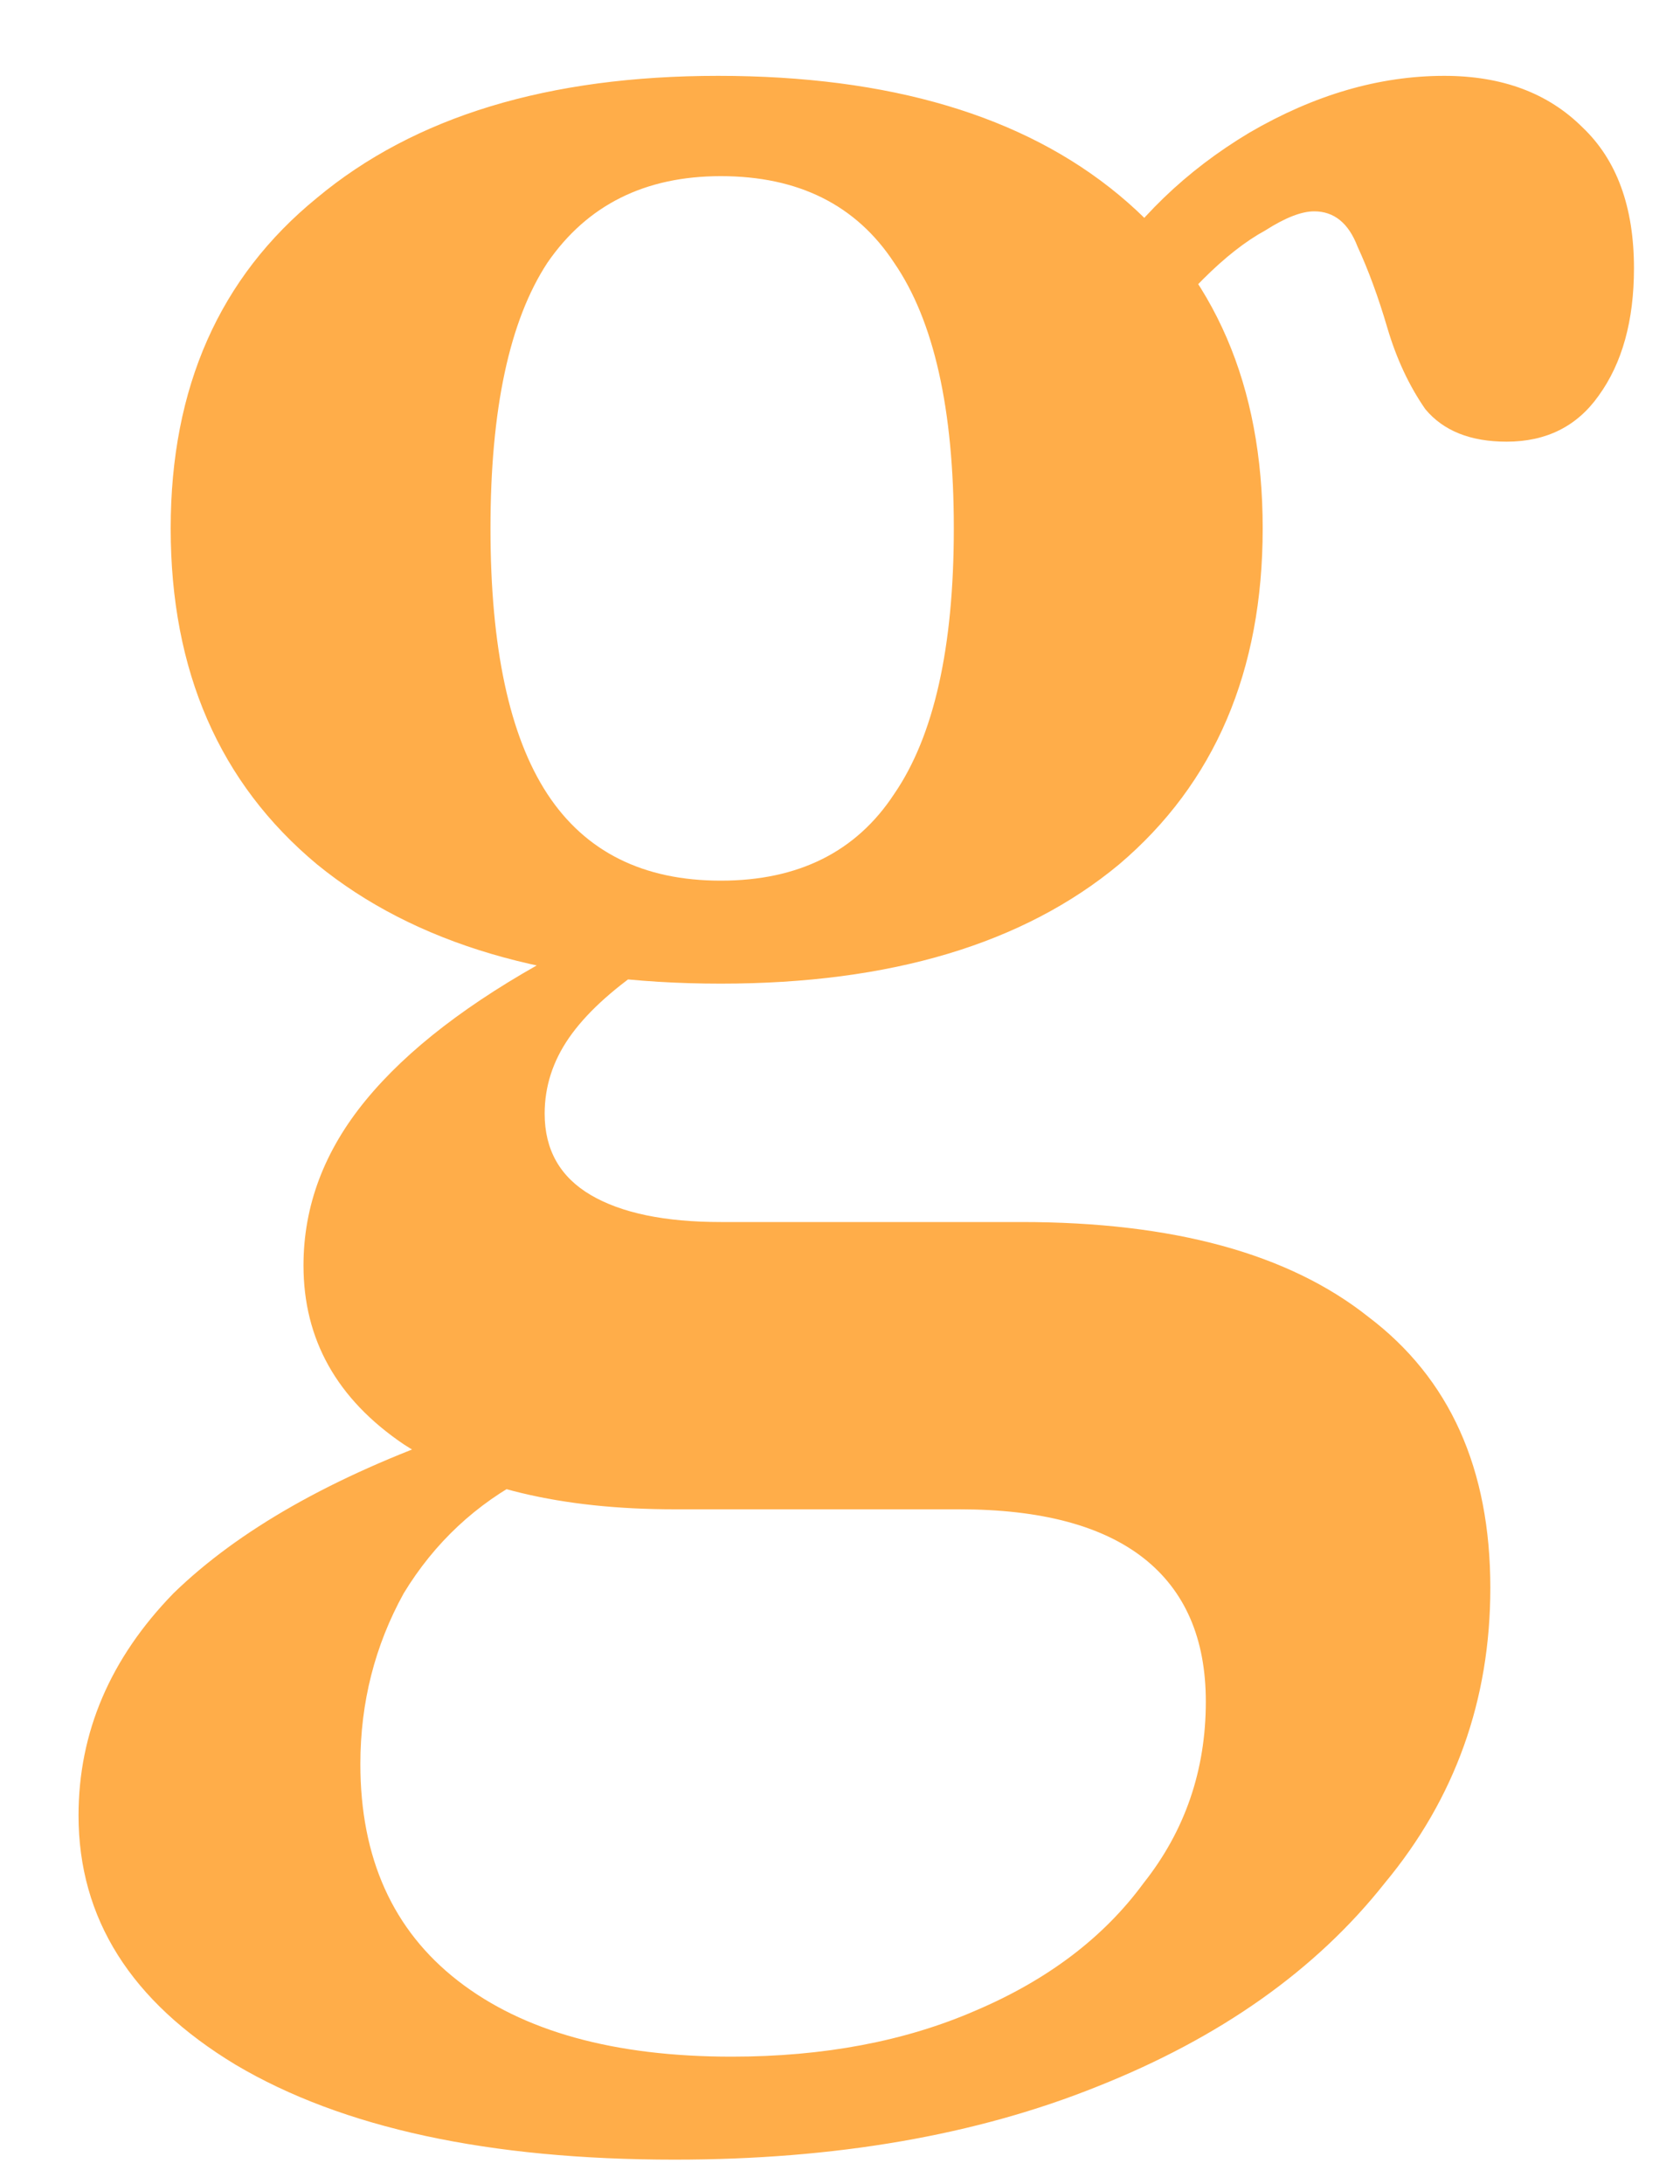 <svg width="20" height="26" viewBox="0 0 20 26" fill="none" xmlns="http://www.w3.org/2000/svg">
<path d="M8.032 25.71C5.817 25.71 4.075 25.333 2.806 24.581C1.559 23.828 0.935 22.839 0.935 21.613C0.935 20.624 1.312 19.742 2.065 18.968C2.839 18.215 3.957 17.581 5.419 17.064L6.29 17.581C5.667 17.903 5.172 18.366 4.806 18.968C4.462 19.591 4.29 20.269 4.29 21C4.29 22.118 4.677 22.979 5.452 23.581C6.226 24.183 7.312 24.484 8.71 24.484C9.806 24.484 10.774 24.301 11.613 23.936C12.473 23.57 13.14 23.064 13.613 22.419C14.107 21.796 14.355 21.075 14.355 20.258C14.355 19.505 14.107 18.936 13.613 18.548C13.118 18.161 12.387 17.968 11.419 17.968H8.032C6.677 17.968 5.602 17.71 4.806 17.194C4.011 16.656 3.613 15.946 3.613 15.065C3.613 14.355 3.86 13.699 4.355 13.097C4.849 12.495 5.591 11.925 6.581 11.387L7.677 11.516C7.269 11.796 6.968 12.075 6.774 12.355C6.581 12.634 6.484 12.935 6.484 13.258C6.484 13.688 6.667 14.011 7.032 14.226C7.398 14.441 7.914 14.548 8.581 14.548H12.161C13.968 14.548 15.344 14.925 16.29 15.677C17.258 16.409 17.742 17.484 17.742 18.903C17.742 20.237 17.323 21.409 16.484 22.419C15.667 23.452 14.527 24.258 13.065 24.839C11.624 25.419 9.946 25.71 8.032 25.71ZM8.581 11.71C6.538 11.71 4.935 11.237 3.774 10.29C2.613 9.323 2.032 7.989 2.032 6.29C2.032 4.613 2.613 3.301 3.774 2.355C4.935 1.387 6.527 0.903 8.548 0.903C10.591 0.903 12.183 1.376 13.323 2.323C14.462 3.269 15.032 4.591 15.032 6.29C15.032 7.989 14.462 9.323 13.323 10.29C12.183 11.237 10.602 11.71 8.581 11.71ZM8.581 10.484C9.505 10.484 10.194 10.14 10.645 9.452C11.118 8.763 11.355 7.71 11.355 6.29C11.355 4.871 11.118 3.817 10.645 3.129C10.194 2.441 9.505 2.097 8.581 2.097C7.677 2.097 6.989 2.441 6.516 3.129C6.065 3.817 5.839 4.871 5.839 6.29C5.839 7.71 6.065 8.763 6.516 9.452C6.968 10.14 7.656 10.484 8.581 10.484ZM17.936 5.258C17.505 5.258 17.183 5.129 16.968 4.871C16.774 4.591 16.624 4.269 16.516 3.903C16.409 3.538 16.29 3.215 16.161 2.935C16.054 2.656 15.882 2.516 15.645 2.516C15.495 2.516 15.301 2.591 15.065 2.742C14.828 2.871 14.581 3.065 14.323 3.323C14.065 3.581 13.839 3.892 13.645 4.258L13.065 3.323C13.516 2.613 14.118 2.032 14.871 1.581C15.645 1.129 16.419 0.903 17.194 0.903C17.882 0.903 18.43 1.108 18.839 1.516C19.247 1.903 19.452 2.462 19.452 3.194C19.452 3.817 19.312 4.323 19.032 4.71C18.774 5.075 18.409 5.258 17.936 5.258Z" fill="#FFAD49"/>
</svg>
